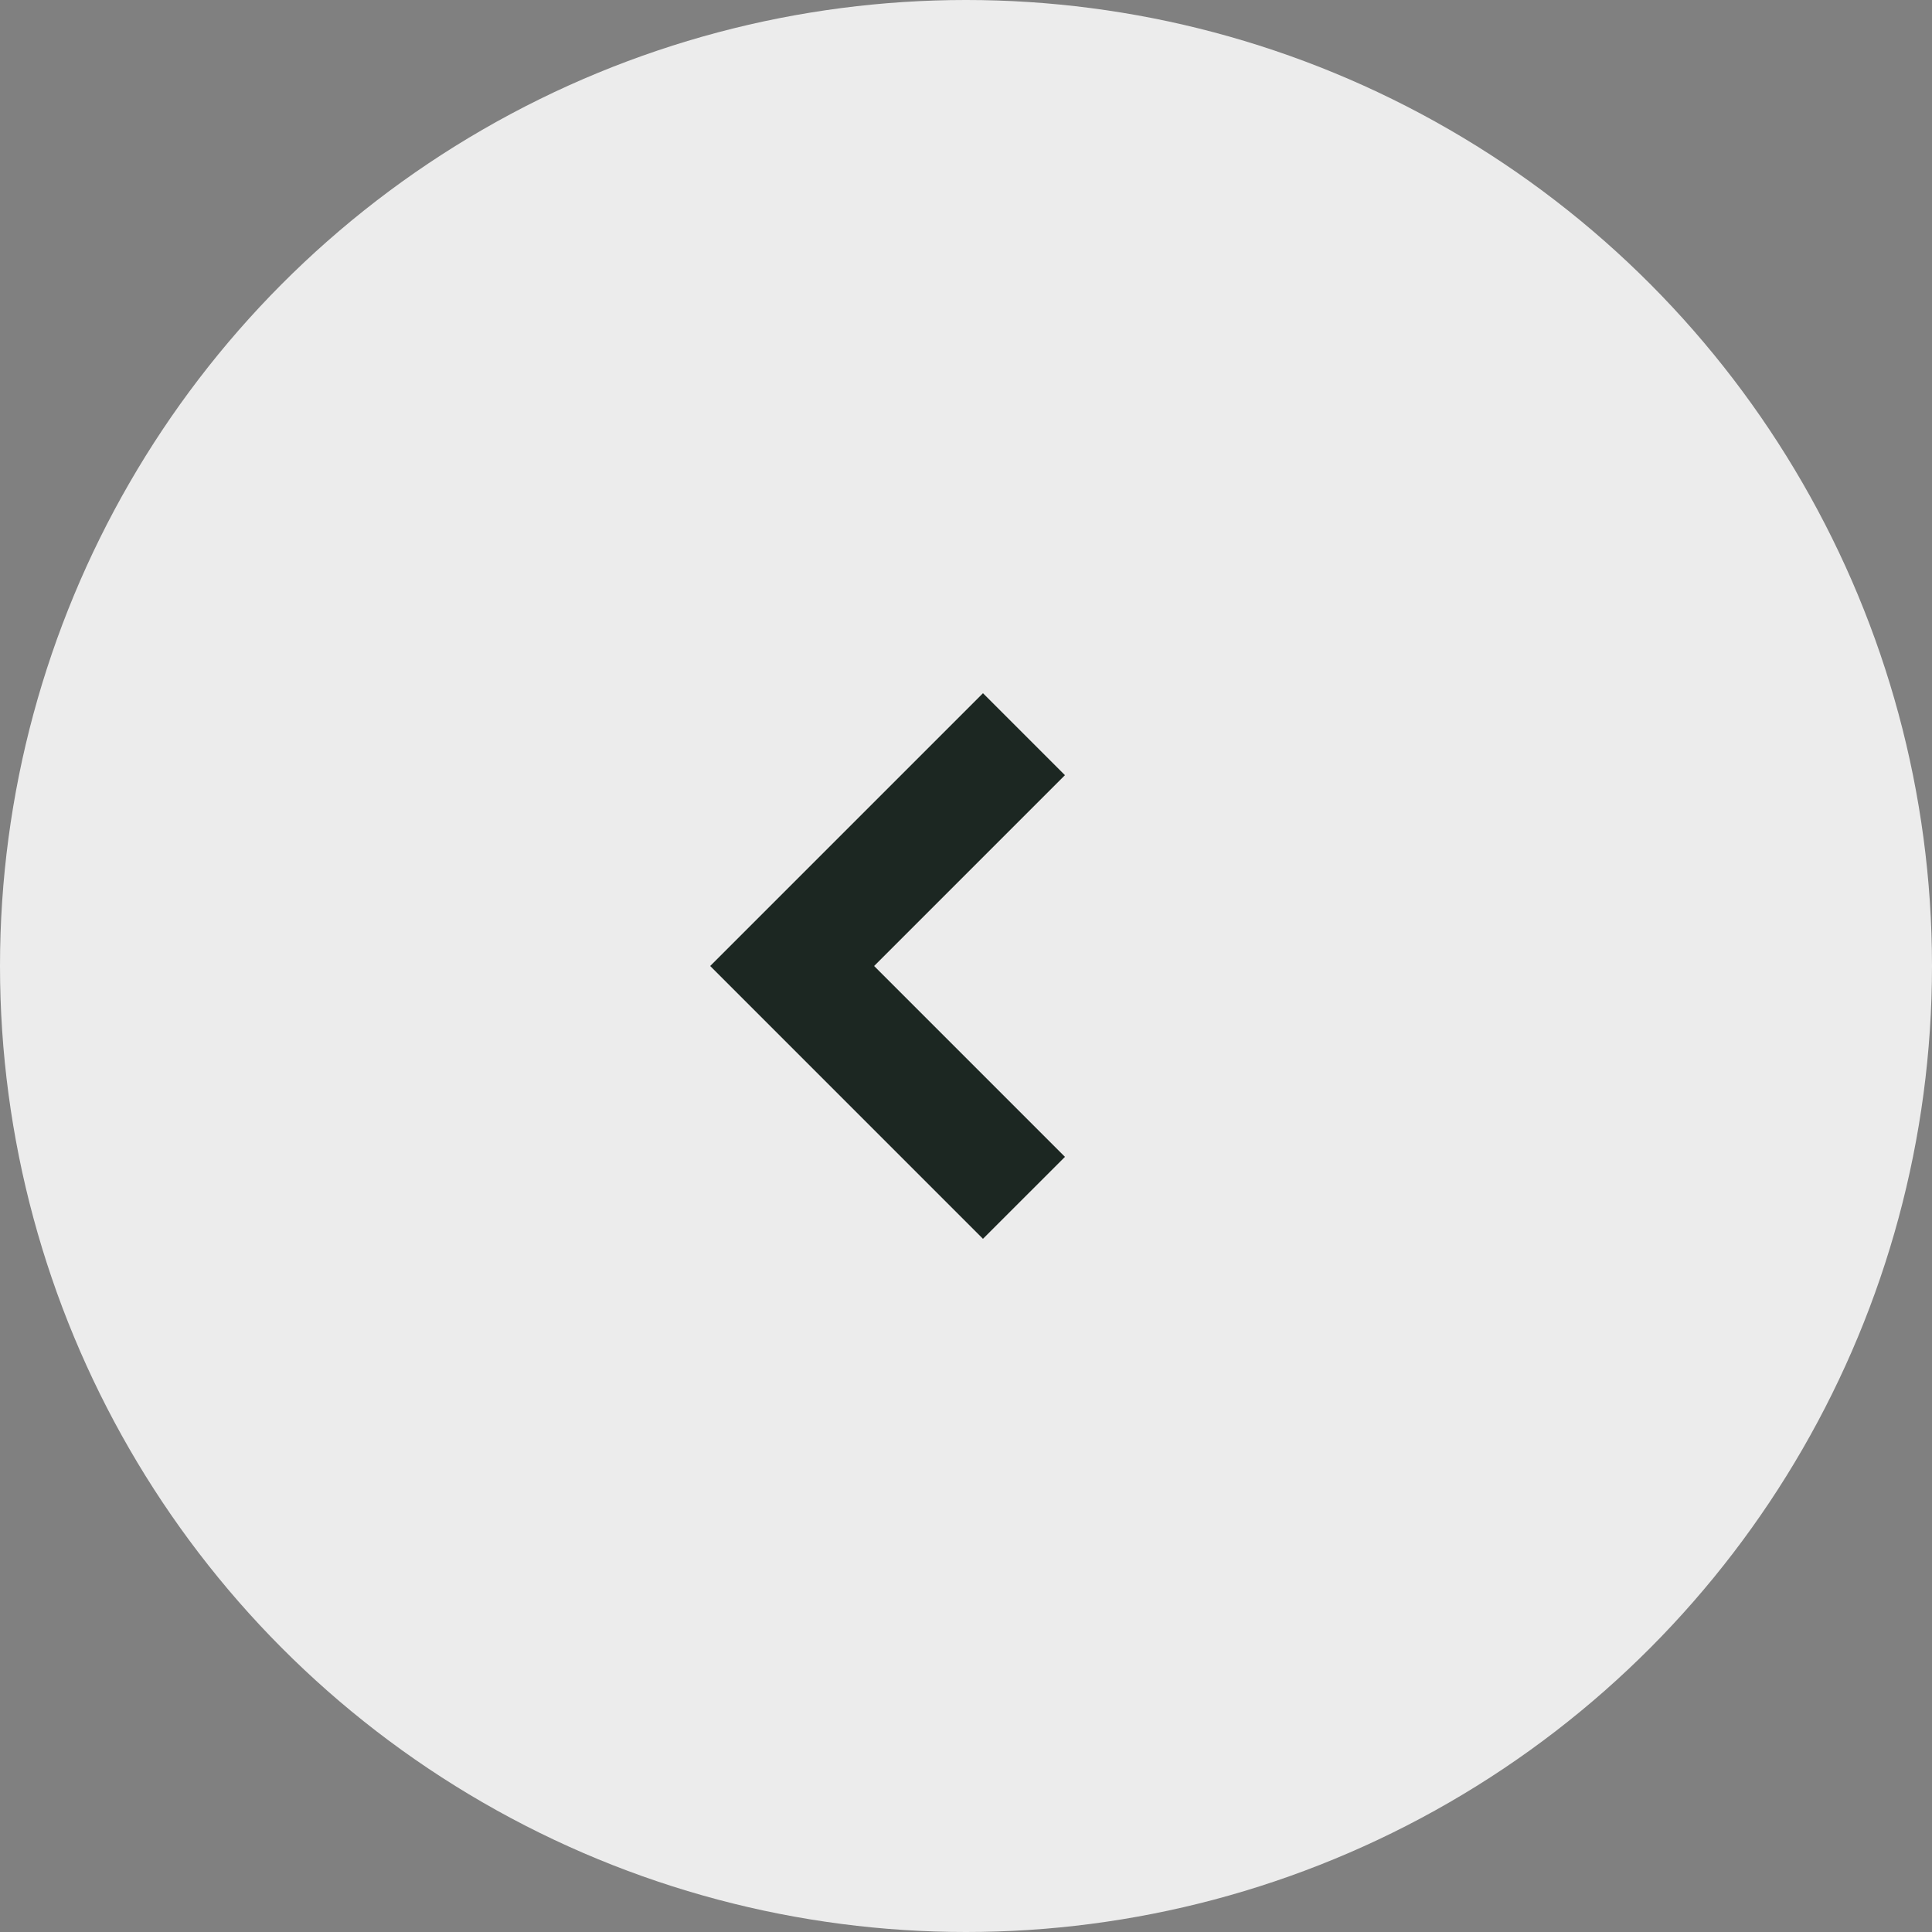 <svg width="50" height="50" viewBox="0 0 50 50" fill="none" xmlns="http://www.w3.org/2000/svg">
<rect x="0" y="0" width="50" height="50" fill="#808080" stroke="none"/>
<circle opacity="0.85" cx="25" cy="25" r="25" transform="rotate(180 25 25)" fill="white"/>
<path d="M26.5 31L20.501 25L26.5 19.001" stroke="#1C2722" stroke-width="3"/>
</svg>
